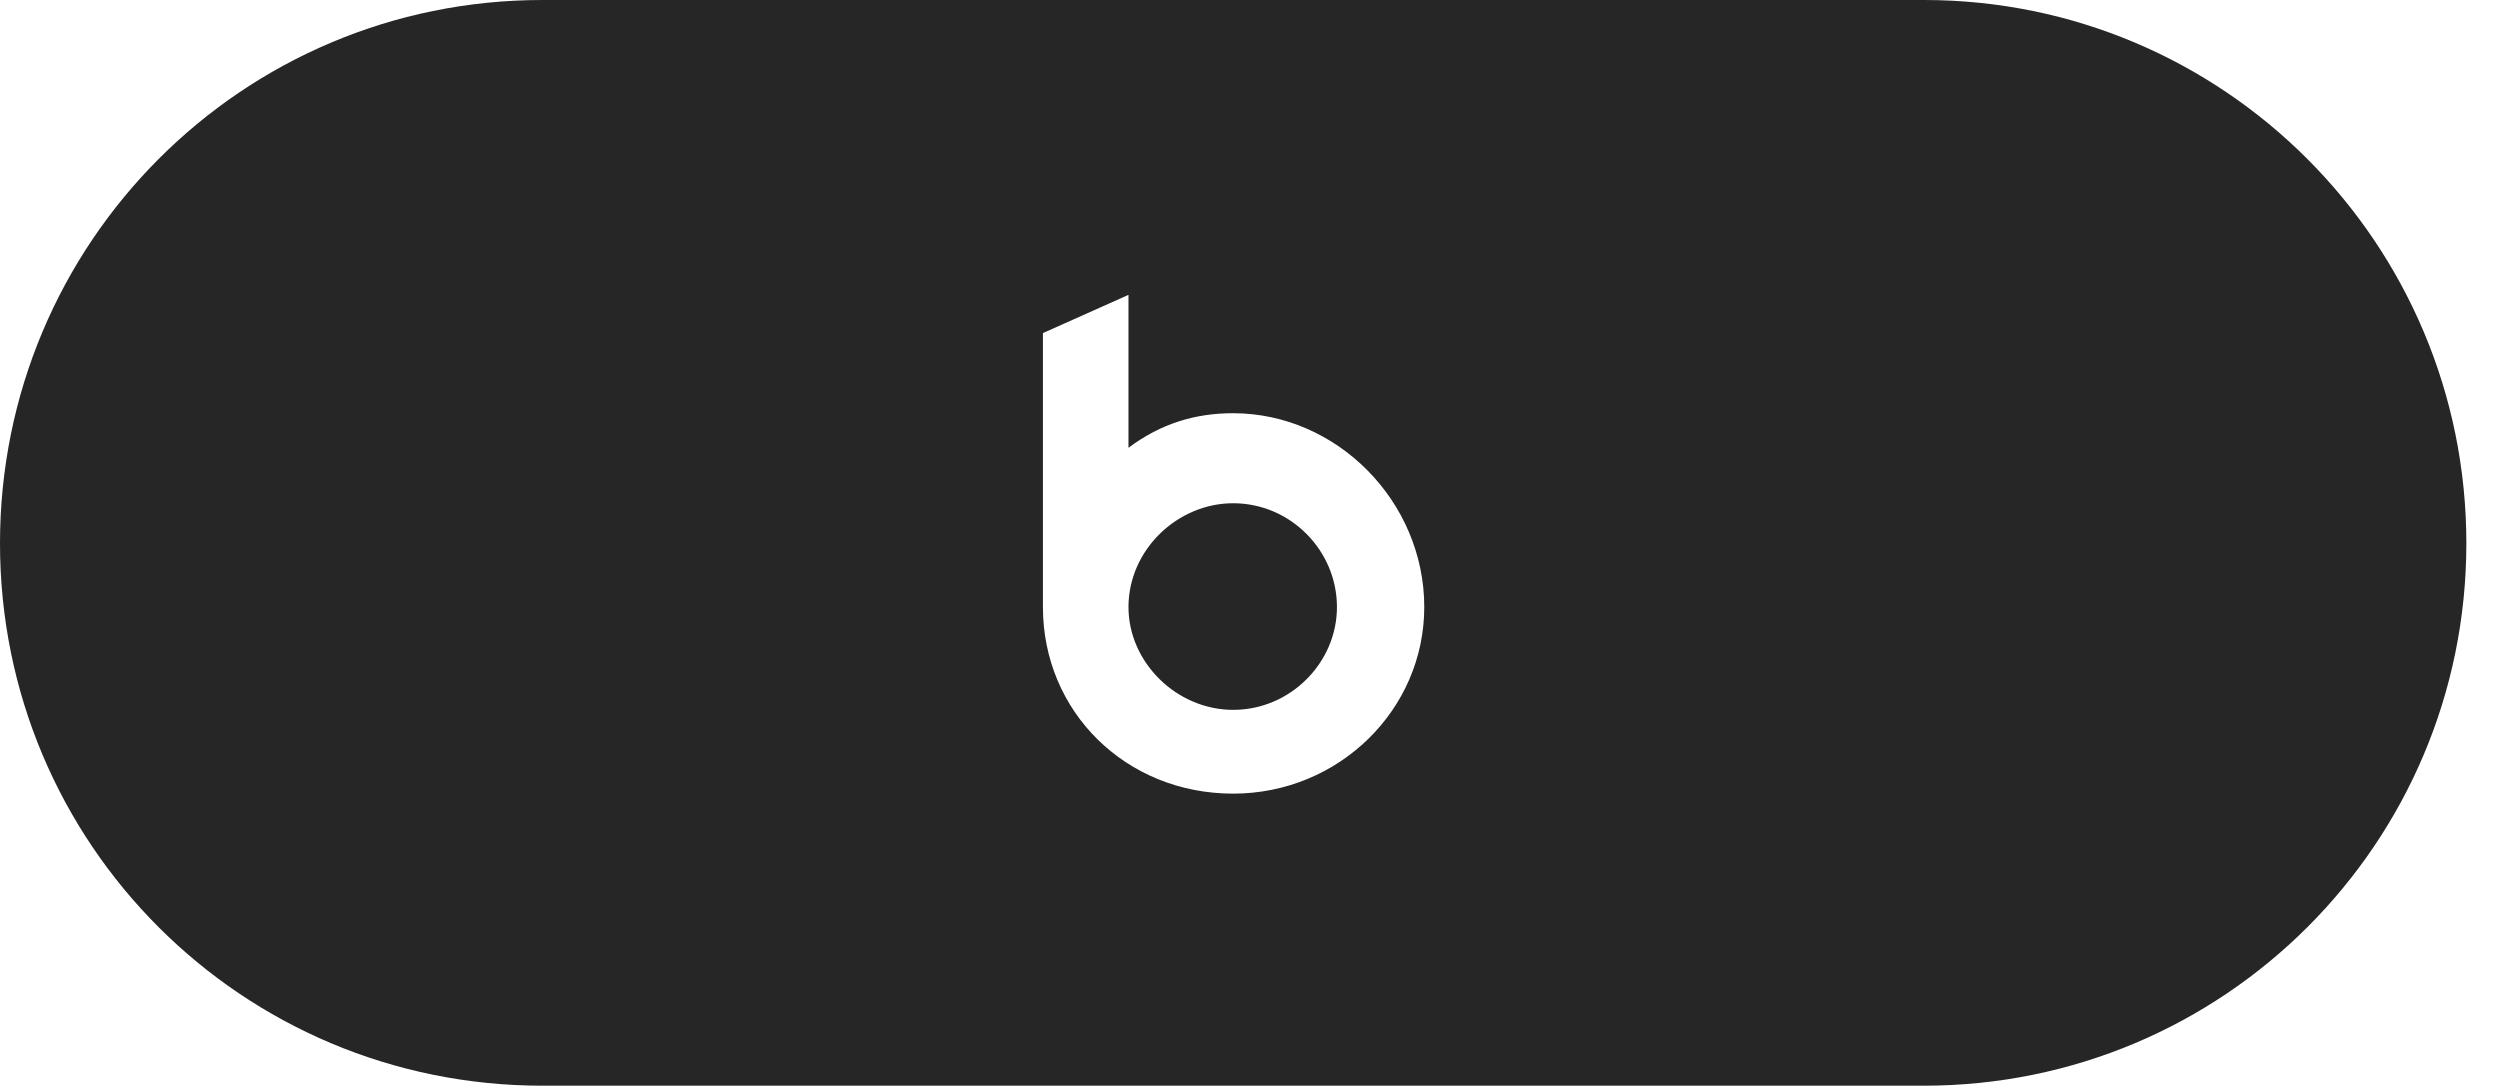 <?xml version="1.0" encoding="UTF-8"?>
<!--Generator: Apple Native CoreSVG 341-->
<!DOCTYPE svg
PUBLIC "-//W3C//DTD SVG 1.1//EN"
       "http://www.w3.org/Graphics/SVG/1.1/DTD/svg11.dtd">
<svg version="1.1" xmlns="http://www.w3.org/2000/svg" xmlns:xlink="http://www.w3.org/1999/xlink" viewBox="0 0 26.826 11.67">
 <g>
  <rect height="11.67" opacity="0" width="26.826" x="0" y="0"/>
  <path d="M5.82 0C2.598 0 0 2.607 0 5.83C0 9.053 2.598 11.65 5.82 11.65L20.645 11.65C23.857 11.65 26.465 9.053 26.465 5.83C26.465 2.607 23.857 0 20.645 0ZM13.232 8.516C12.08 8.516 11.191 7.637 11.191 6.514L11.191 3.574L12.109 3.164L12.109 4.805C12.461 4.541 12.832 4.434 13.232 4.434C14.346 4.434 15.283 5.381 15.283 6.514C15.283 7.617 14.365 8.516 13.232 8.516ZM13.232 7.617C13.848 7.617 14.346 7.109 14.346 6.514C14.346 5.908 13.848 5.4 13.232 5.4C12.637 5.4 12.109 5.898 12.109 6.514C12.109 7.109 12.627 7.617 13.232 7.617Z" fill="black" fill-opacity="0.85"/>
 </g>
</svg>
